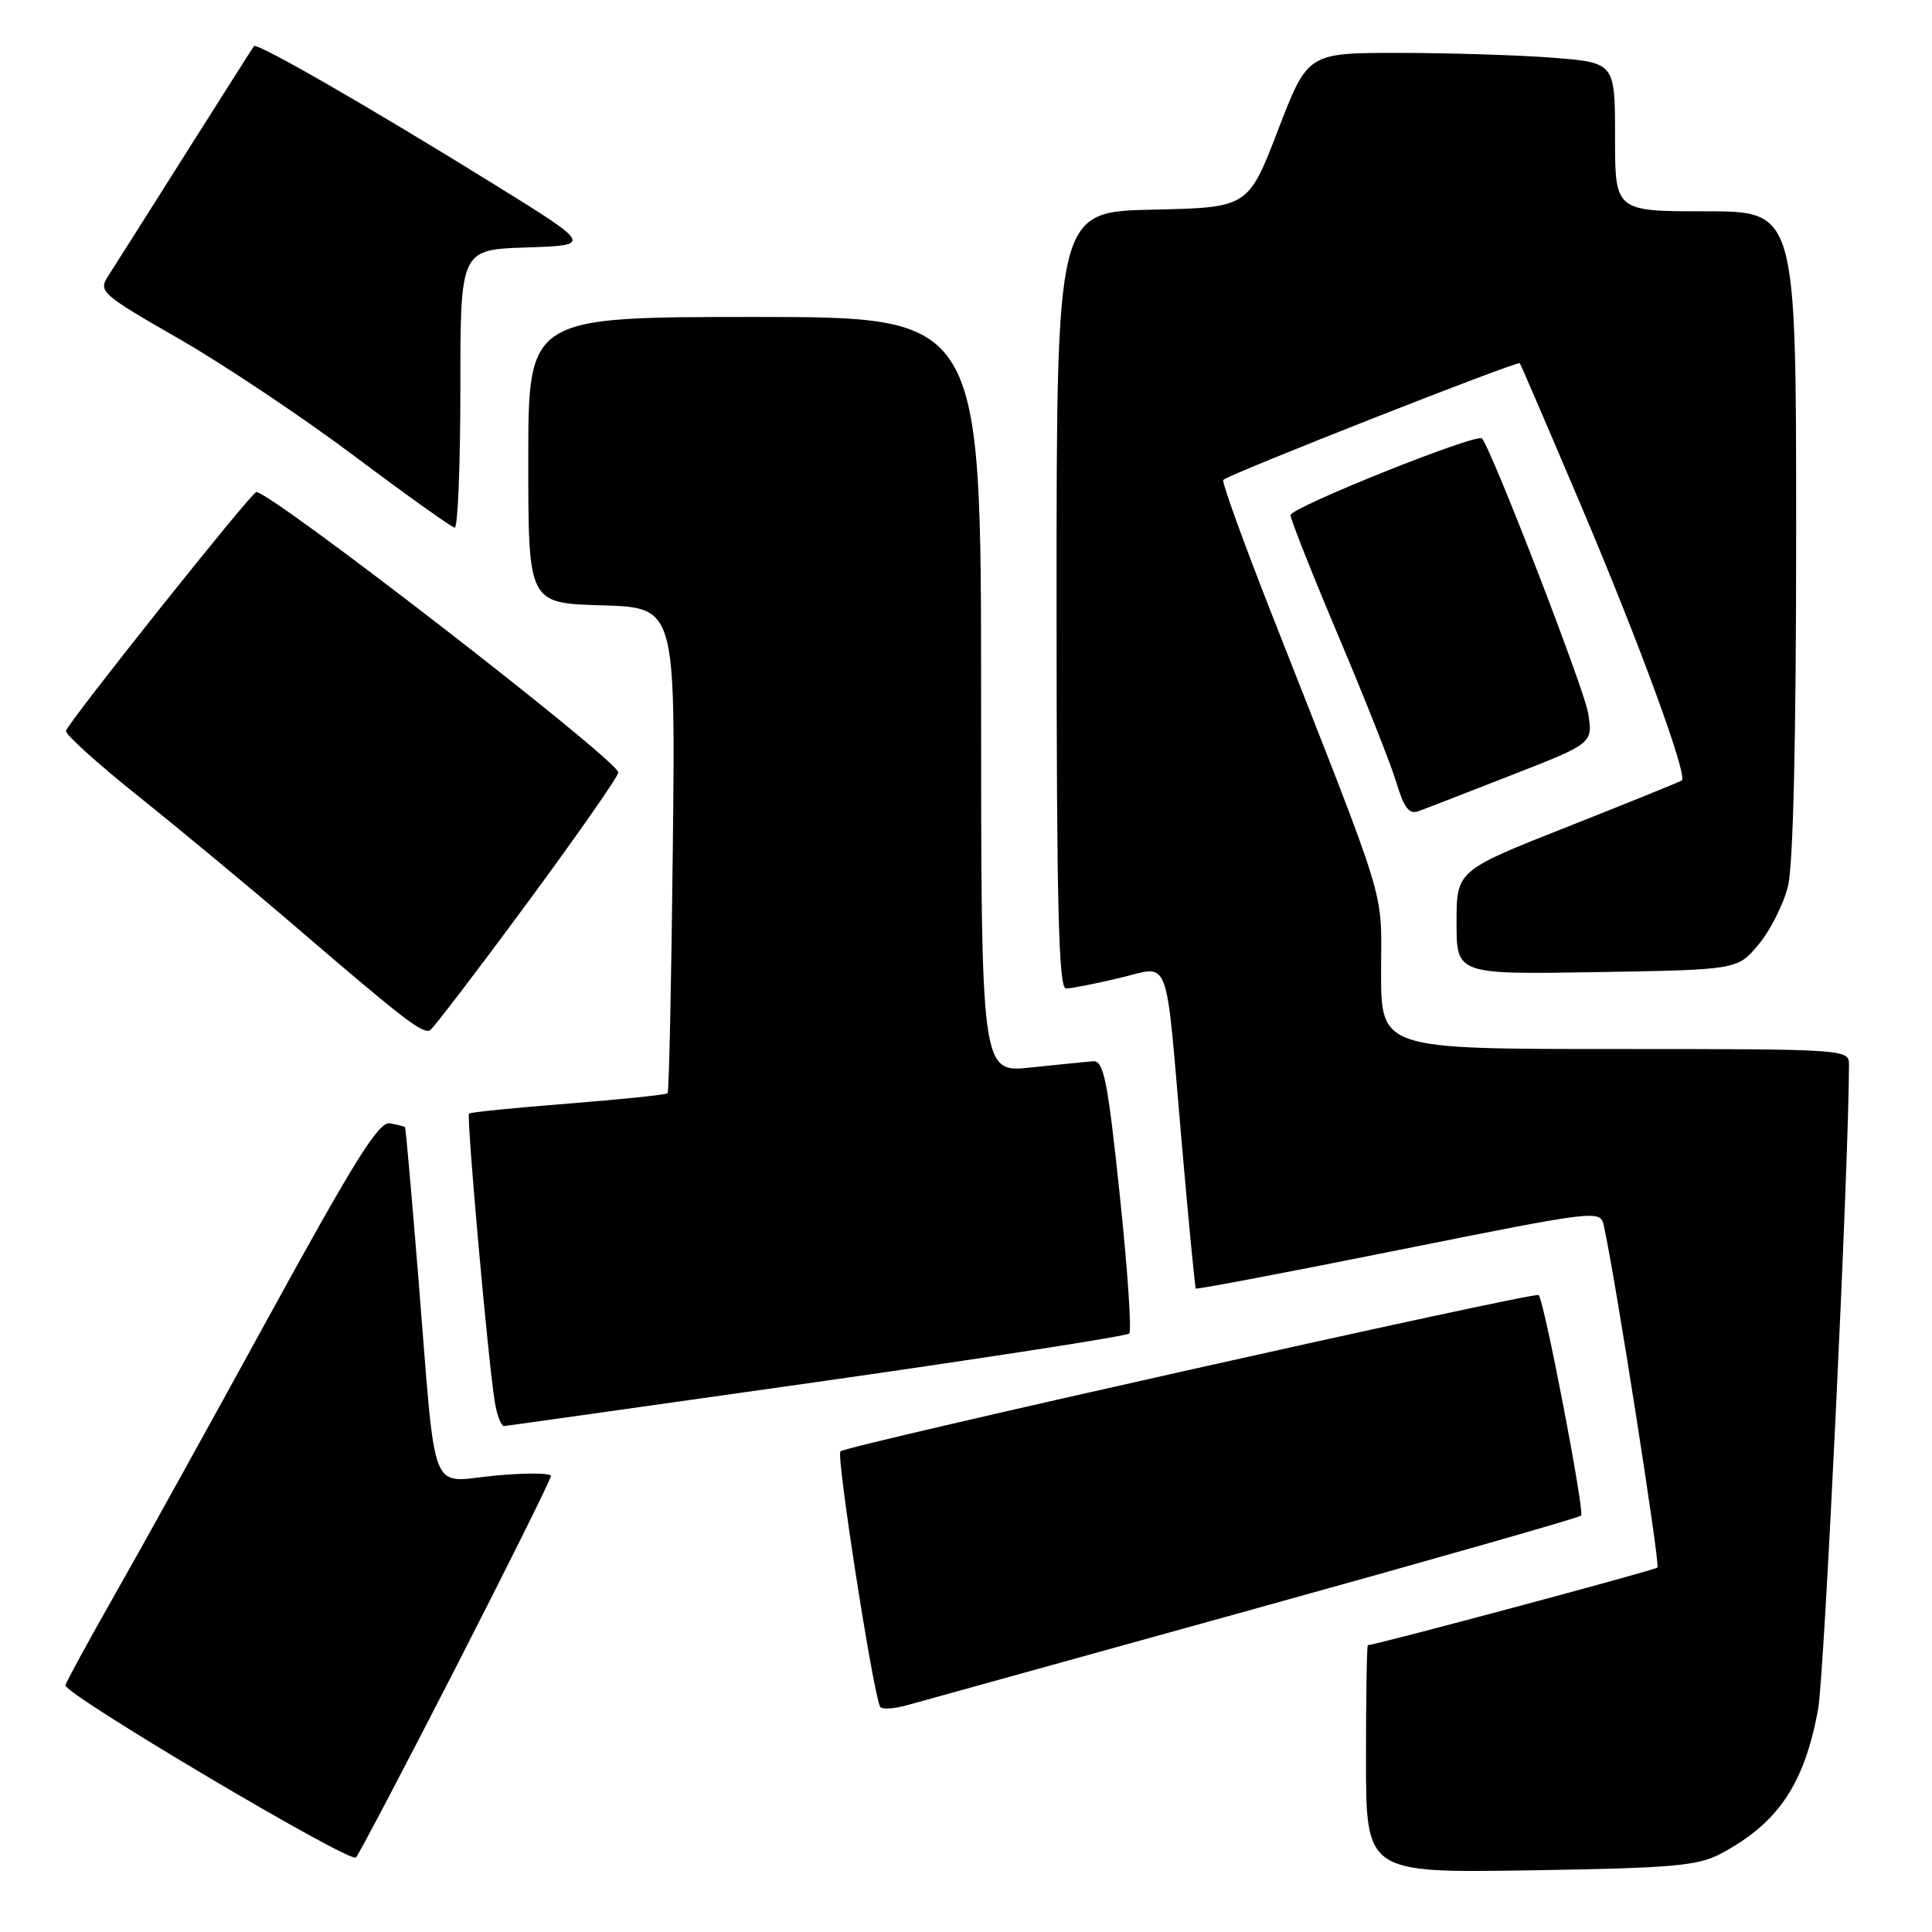 <?xml version="1.0" encoding="UTF-8" standalone="no"?>
<!DOCTYPE svg PUBLIC "-//W3C//DTD SVG 1.1//EN" "http://www.w3.org/Graphics/SVG/1.1/DTD/svg11.dtd" >
<svg xmlns="http://www.w3.org/2000/svg" xmlns:xlink="http://www.w3.org/1999/xlink" version="1.1" viewBox="0 0 256 256">
 <g >
 <path fill="currentColor"
d=" M 228.00 245.63 C 235.61 241.58 239.08 236.44 240.91 226.48 C 241.74 221.97 245.00 153.82 245.00 140.99 C 245.00 139.04 244.30 139.00 214.00 139.00 C 183.00 139.00 183.00 139.00 183.00 128.75 C 183.01 117.38 184.19 121.26 168.46 81.24 C 164.73 71.75 161.86 63.81 162.09 63.59 C 162.90 62.80 201.10 47.77 201.38 48.13 C 201.53 48.33 205.28 57.05 209.71 67.50 C 217.27 85.34 223.65 102.77 222.85 103.41 C 222.66 103.57 215.86 106.32 207.75 109.53 C 193.00 115.36 193.00 115.36 193.00 122.24 C 193.00 129.12 193.00 129.12 211.61 128.81 C 230.22 128.50 230.22 128.50 233.02 125.15 C 234.56 123.31 236.31 119.85 236.91 117.46 C 237.61 114.65 238.00 98.04 238.00 70.56 C 238.00 28.00 238.00 28.00 226.00 28.00 C 214.00 28.00 214.00 28.00 214.00 18.15 C 214.00 8.30 214.00 8.30 205.75 7.65 C 201.21 7.30 192.05 7.01 185.39 7.01 C 173.28 7.00 173.28 7.00 169.34 17.25 C 165.39 27.50 165.39 27.50 152.70 27.78 C 140.00 28.06 140.00 28.06 140.00 79.53 C 140.00 120.05 140.27 131.00 141.25 130.98 C 141.94 130.98 145.09 130.36 148.26 129.61 C 155.22 127.98 154.35 125.69 156.59 151.50 C 157.50 161.95 158.34 170.61 158.45 170.74 C 158.56 170.88 170.66 168.58 185.34 165.63 C 211.74 160.34 212.04 160.30 212.51 162.39 C 213.94 168.72 220.00 207.33 219.62 207.71 C 219.27 208.06 182.30 217.97 181.25 217.99 C 181.11 218.00 181.00 224.79 181.00 233.08 C 181.00 248.17 181.00 248.17 202.75 247.83 C 221.62 247.53 224.96 247.24 228.00 245.63 Z  M 60.41 220.92 C 67.33 207.40 73.00 195.99 73.00 195.58 C 73.00 195.17 69.65 195.14 65.57 195.53 C 56.75 196.35 57.84 199.14 55.45 169.50 C 54.56 158.50 53.76 149.43 53.67 149.35 C 53.57 149.26 52.68 149.03 51.67 148.85 C 50.21 148.57 47.04 153.63 35.60 174.50 C 27.77 188.80 18.55 205.45 15.10 211.50 C 11.66 217.55 8.77 222.86 8.67 223.31 C 8.43 224.43 46.34 246.91 47.16 246.13 C 47.52 245.78 53.48 234.44 60.41 220.92 Z  M 166.25 213.18 C 189.76 206.66 209.23 201.11 209.50 200.83 C 210.00 200.33 204.59 172.21 203.88 171.60 C 203.33 171.13 112.12 191.55 111.36 192.31 C 110.78 192.89 115.72 224.57 116.63 226.17 C 116.84 226.53 118.47 226.43 120.26 225.93 C 122.04 225.44 142.74 219.70 166.25 213.18 Z  M 108.26 183.12 C 130.67 179.93 149.29 177.04 149.63 176.70 C 149.97 176.36 149.40 168.08 148.37 158.29 C 146.76 143.05 146.25 140.52 144.83 140.62 C 143.92 140.69 140.22 141.07 136.59 141.45 C 130.00 142.16 130.00 142.16 130.00 92.08 C 130.00 42.00 130.00 42.00 100.00 42.00 C 70.00 42.00 70.00 42.00 70.00 60.96 C 70.00 79.93 70.00 79.93 79.75 80.21 C 89.50 80.50 89.50 80.50 89.15 112.50 C 88.96 130.10 88.65 144.66 88.46 144.86 C 88.27 145.06 82.35 145.67 75.31 146.23 C 68.26 146.78 62.34 147.38 62.15 147.55 C 61.78 147.89 64.67 180.31 65.56 185.75 C 65.85 187.54 66.41 188.98 66.80 188.96 C 67.18 188.93 85.84 186.30 108.26 183.12 Z  M 69.90 119.60 C 76.55 110.58 81.97 102.81 81.93 102.35 C 81.78 100.64 35.33 64.70 33.94 65.21 C 33.06 65.54 9.12 95.59 8.74 96.84 C 8.61 97.29 13.00 101.25 18.50 105.64 C 24.00 110.04 33.45 117.88 39.50 123.08 C 53.65 135.23 56.07 137.08 57.01 136.49 C 57.44 136.23 63.24 128.63 69.90 119.60 Z  M 200.28 102.71 C 211.07 98.50 211.07 98.50 210.44 94.50 C 209.93 91.31 197.71 59.67 196.37 58.10 C 195.73 57.34 171.00 67.25 171.00 68.26 C 171.00 68.81 173.88 76.07 177.39 84.38 C 180.91 92.70 184.36 101.43 185.06 103.79 C 186.02 107.01 186.74 107.94 187.92 107.50 C 188.79 107.19 194.35 105.03 200.28 102.71 Z  M 61.00 51.54 C 61.00 33.08 61.00 33.08 69.75 32.79 C 78.50 32.50 78.50 32.50 65.50 24.44 C 49.11 14.28 34.04 5.60 33.65 6.11 C 33.49 6.32 29.38 12.80 24.51 20.50 C 19.65 28.20 15.06 35.45 14.31 36.61 C 13.01 38.62 13.45 39.00 23.73 44.90 C 29.65 48.30 40.12 55.30 47.00 60.46 C 53.88 65.62 59.84 69.87 60.25 69.92 C 60.66 69.96 61.00 61.69 61.00 51.54 Z "/>
</g>
</svg>